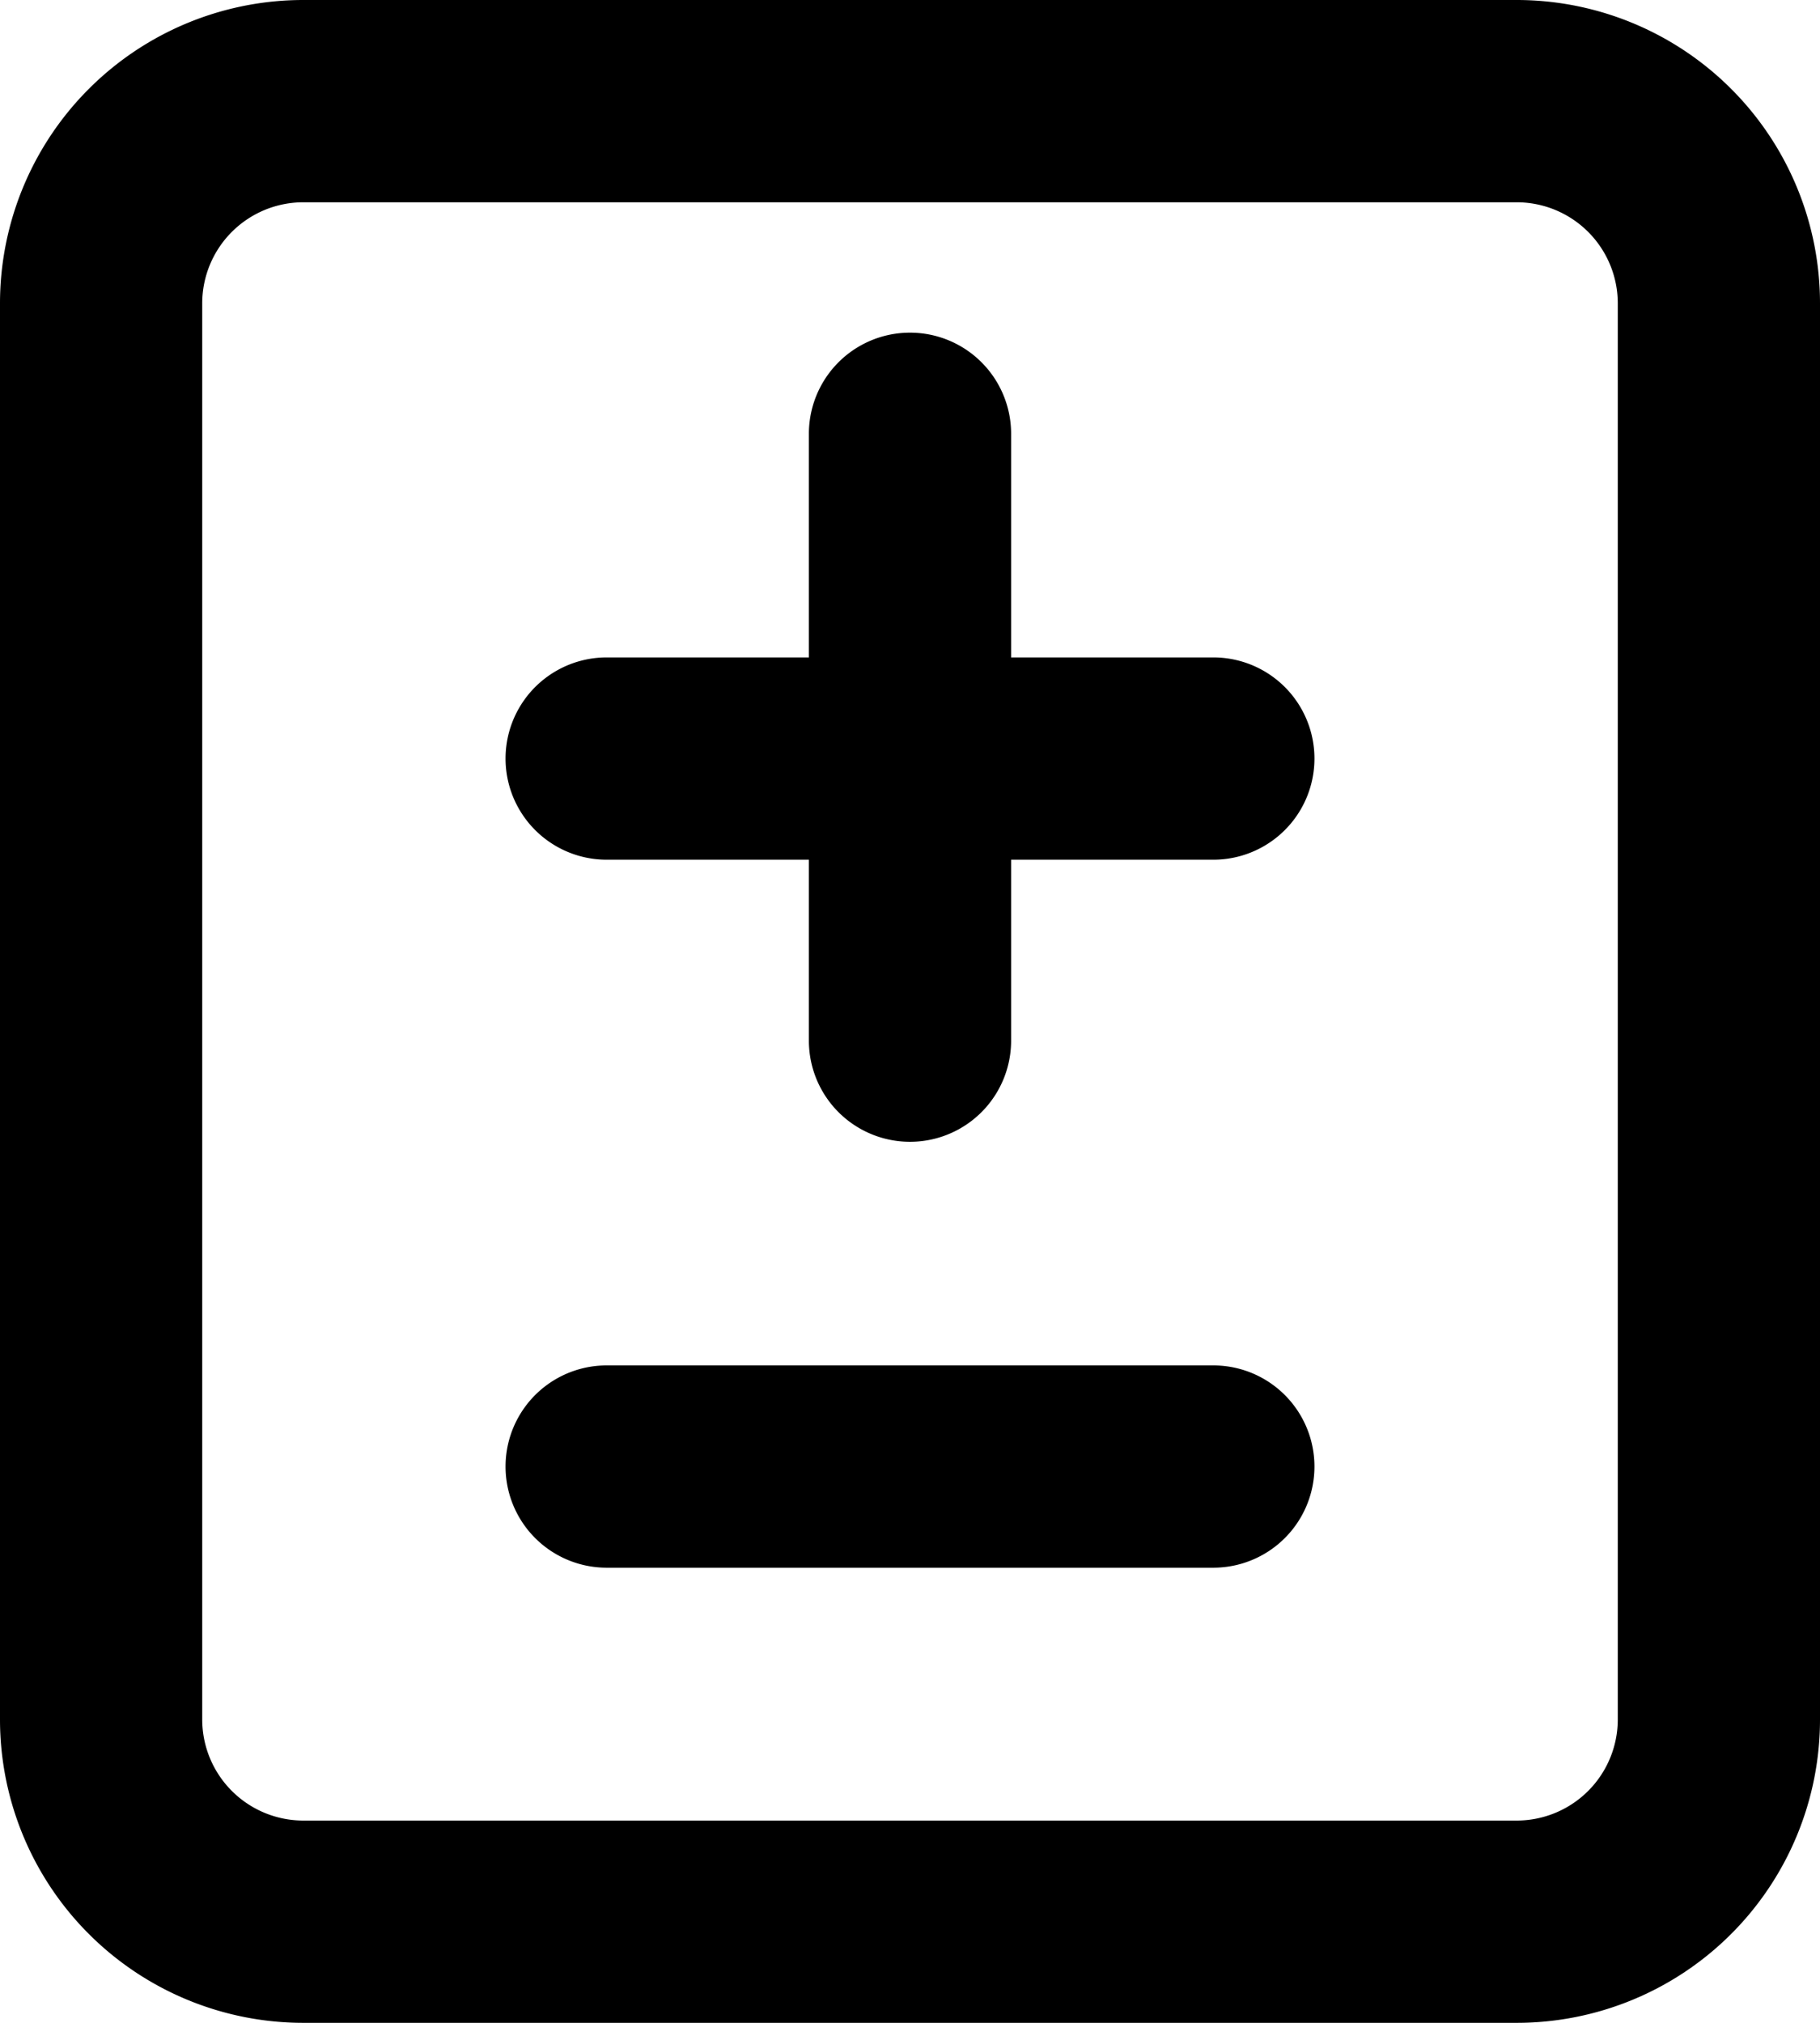 <svg width="18" height="20" xmlns="http://www.w3.org/2000/svg"><path d="M8 6.5V4.289a1 1 0 1 1 2 0V6.5h2a1 1 0 1 1 0 2h-2v1.789a1 1 0 0 1-2 0V8.5H6a1 1 0 1 1 0-2h2zM3 2a1 1 0 0 0-1 1v14a1 1 0 0 0 1 1h12a1 1 0 0 0 1-1V3a1 1 0 0 0-1-1H3zm0-2h12a3 3 0 0 1 3 3v14a3 3 0 0 1-3 3H3a3 3 0 0 1-3-3V3a3 3 0 0 1 3-3zm3 15.5a1 1 0 1 1 0-2h6a1 1 0 1 1 0 2H6z"/></svg>